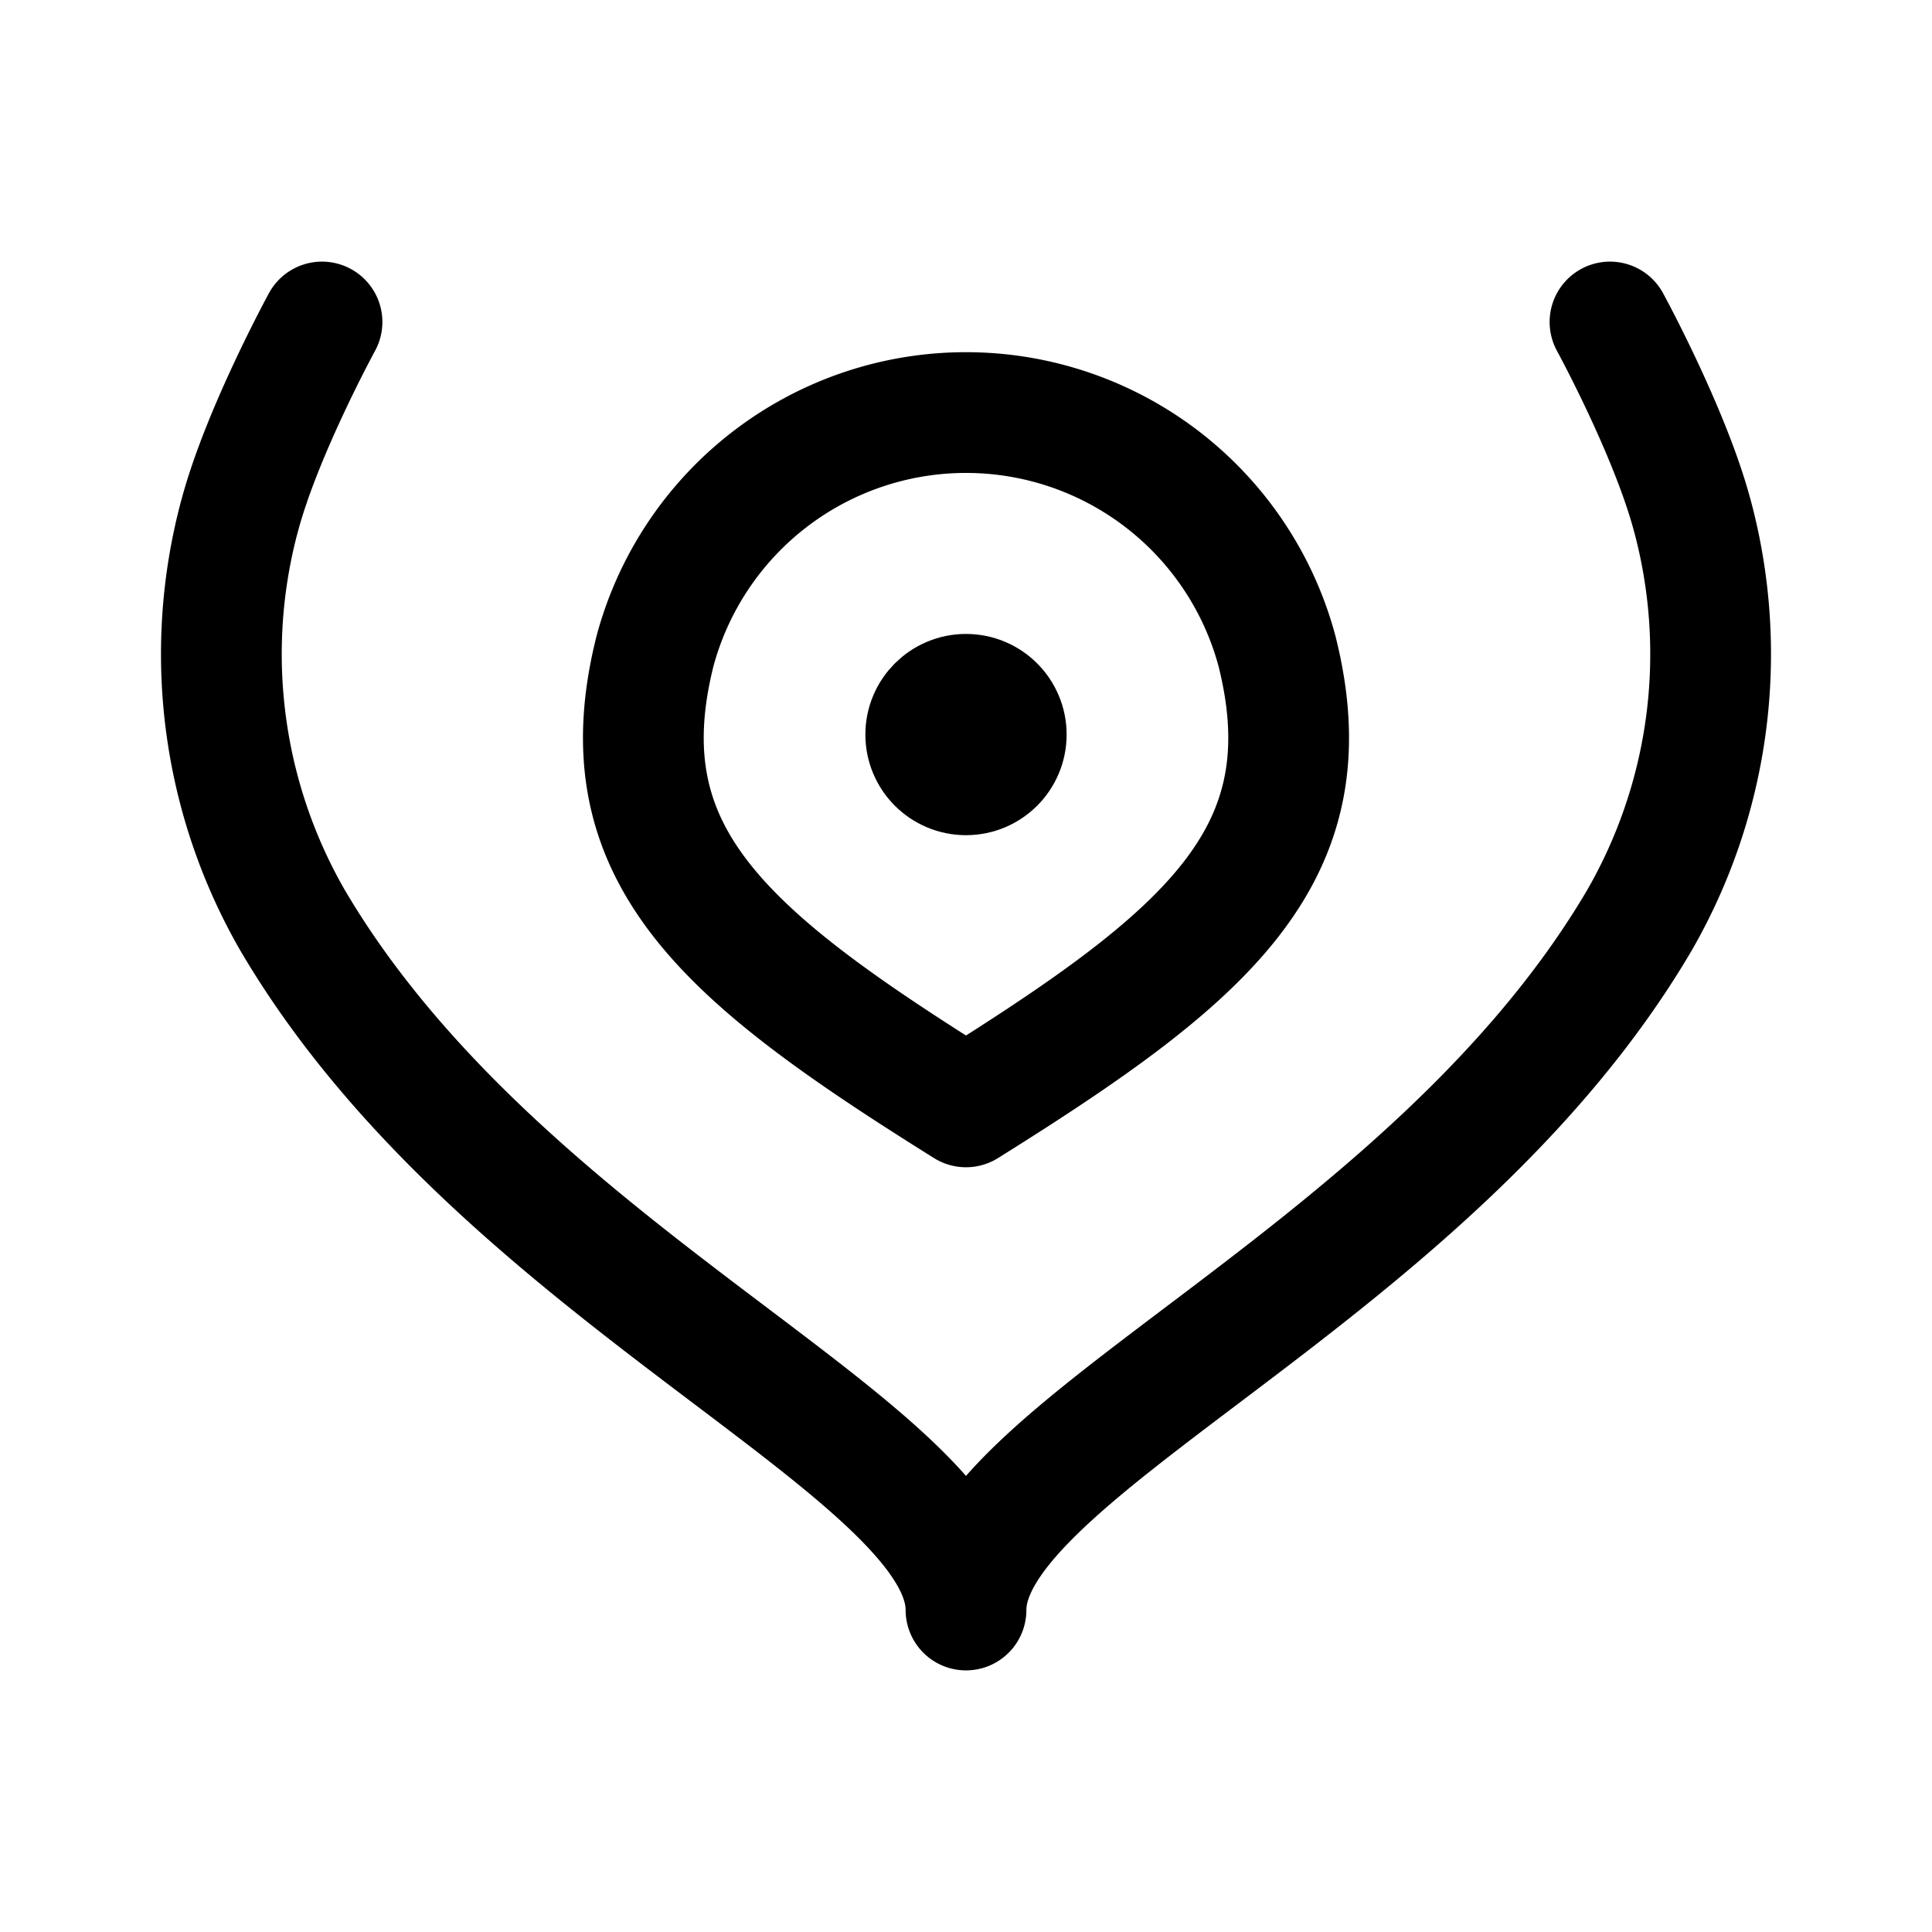 <svg width="76" height="76" viewBox="0 0 192 192" fill="none" xmlns="http://www.w3.org/2000/svg"><circle cx="96" cy="73" r="5" stroke="#000" stroke-width="10" stroke-linecap="round" stroke-linejoin="round"/><path d="M126.91 64.718A32.003 32.003 0 0 0 96 41a32 32 0 0 0-30.91 23.718m0 .002C60 85 72 95 96 110c24-15 36-25 30.91-45.28M23.806 51.283A53.001 53.001 0 0 0 29.1 91.5m139.094-40.217a53.017 53.017 0 0 1 1.353 20.635 53.012 53.012 0 0 1-6.648 19.582M29.1 91.5C50 127 96 144 96 160m66.9-68.5C142 127 96 144 96 160M32 32s-6 11-8.19 19.28M160 32s6 11 8.19 19.28" stroke="#000" stroke-width="12" stroke-linecap="round" stroke-linejoin="round"/></svg>